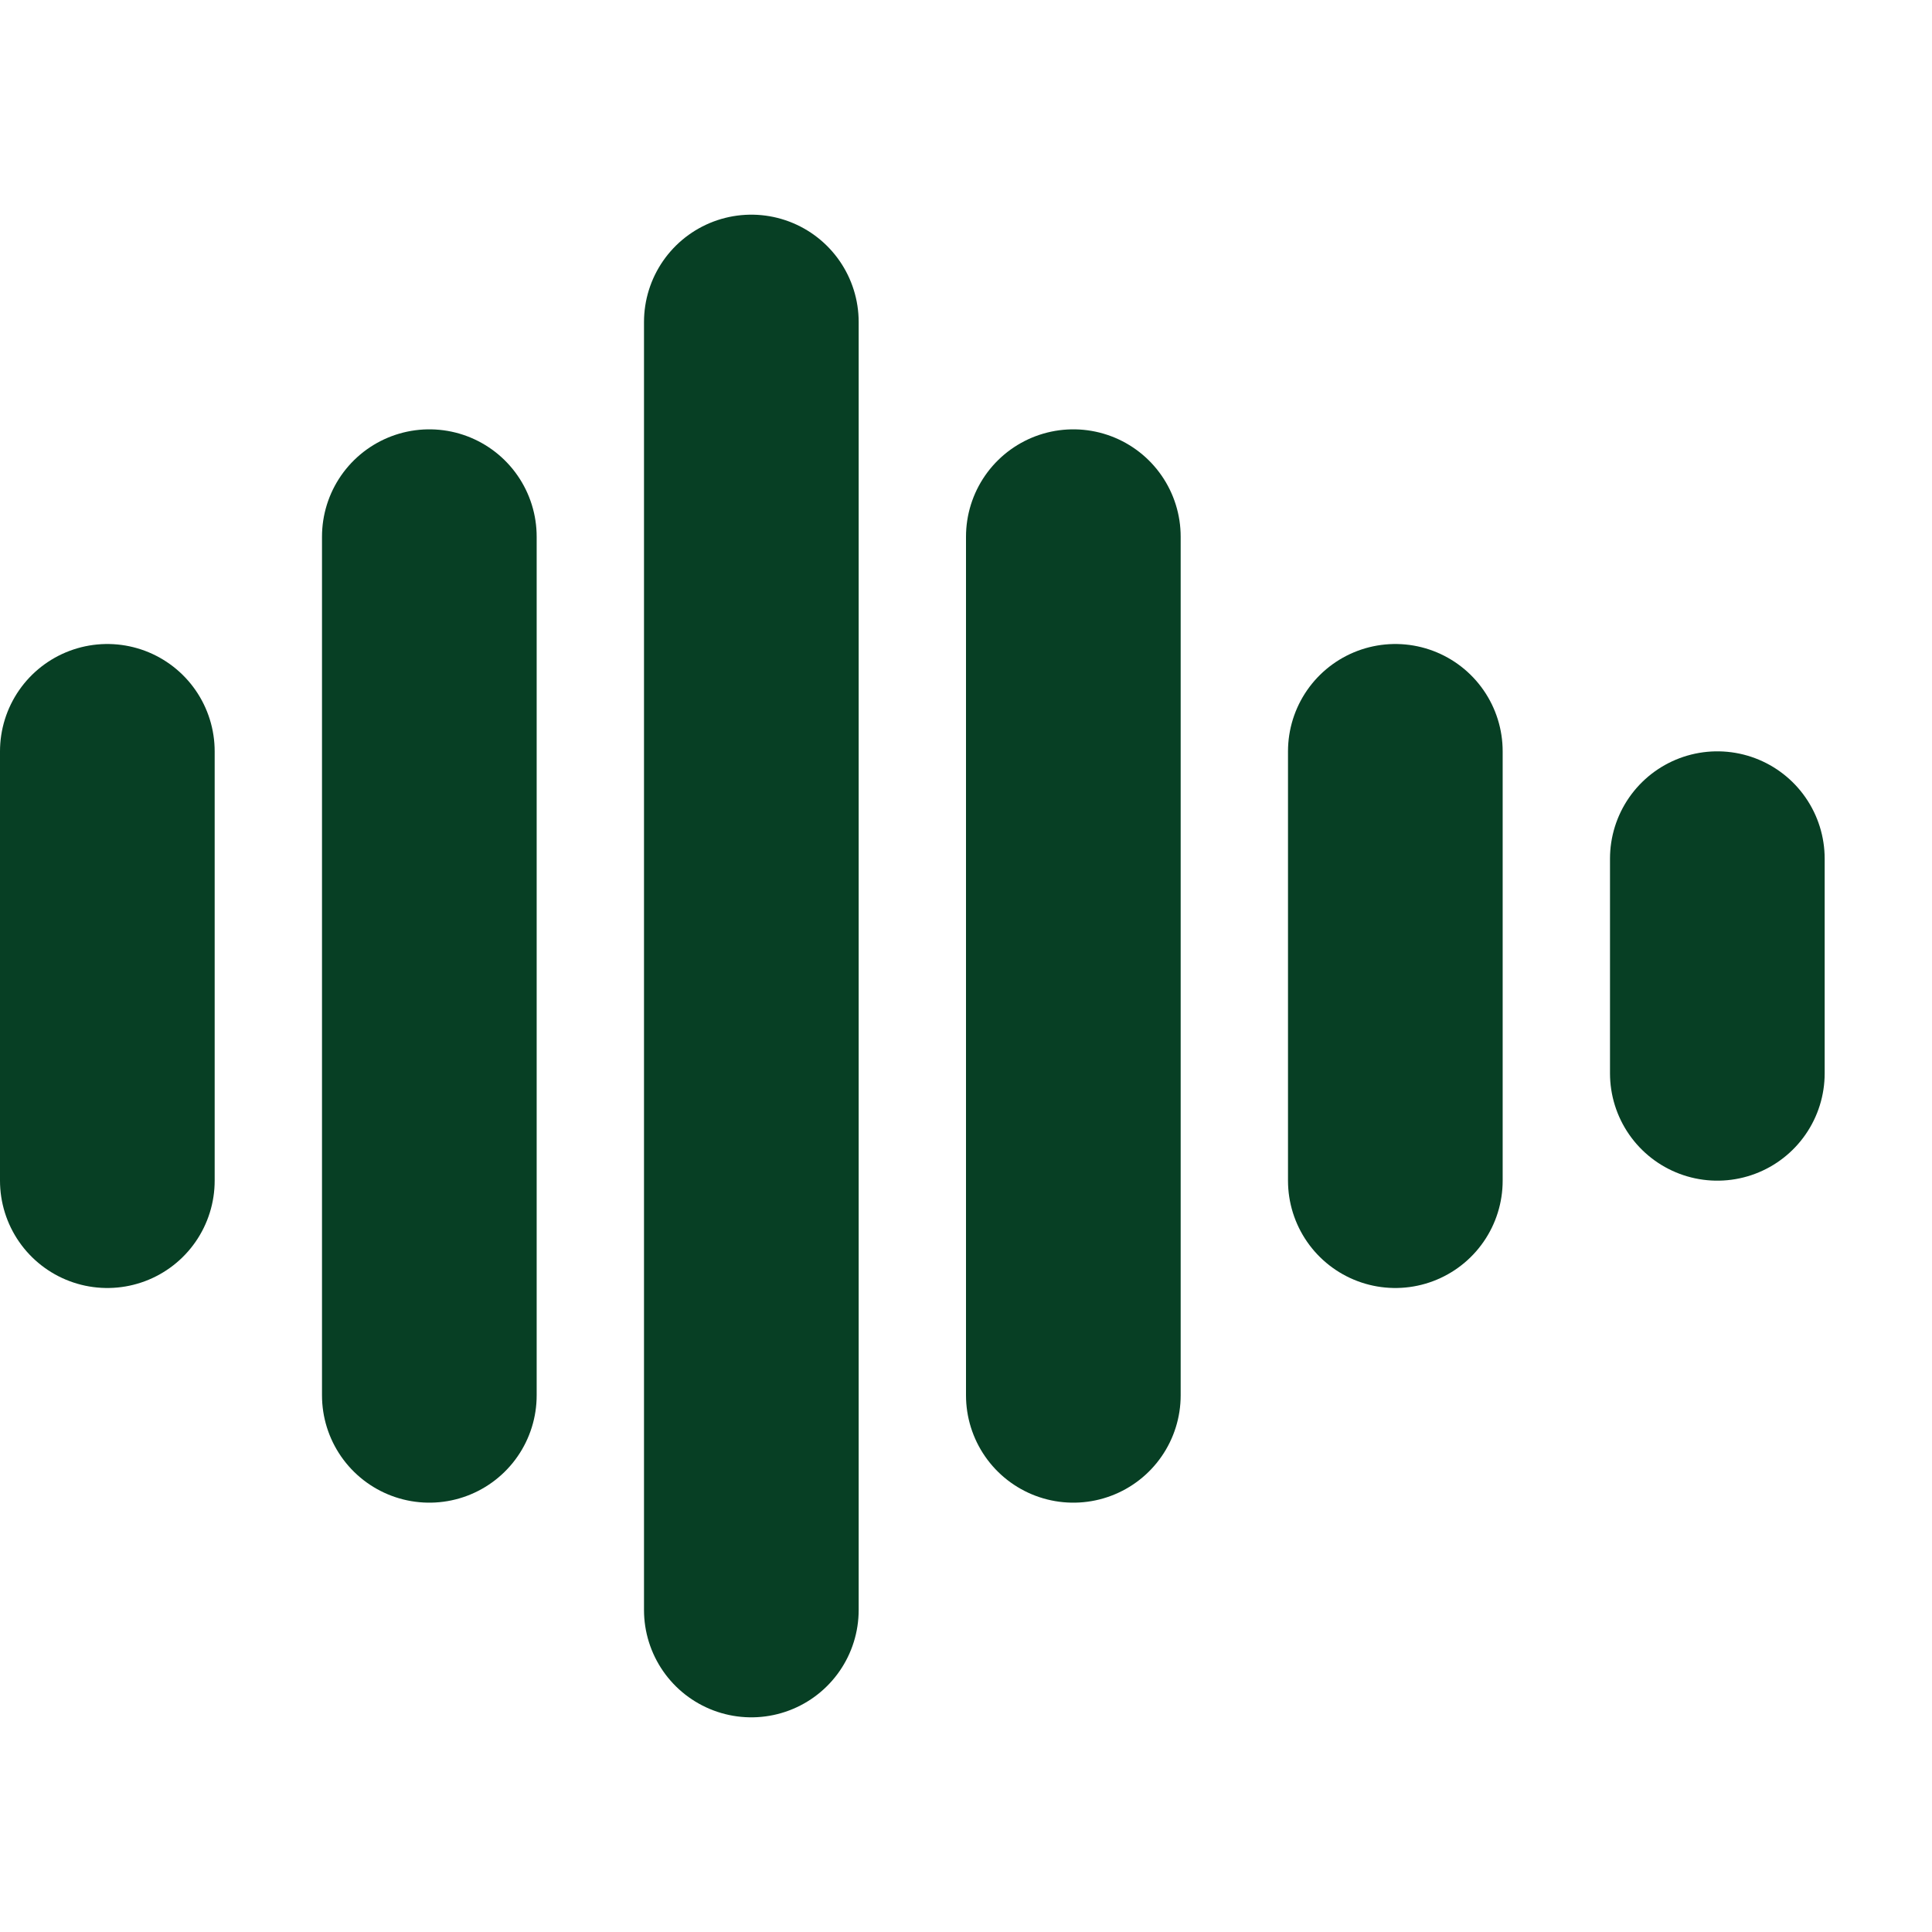 <?xml version="1.0" encoding="UTF-8"?>
<svg width="18px" height="18px" viewBox="0 0 18 18" version="1.1" xmlns="http://www.w3.org/2000/svg" xmlns:xlink="http://www.w3.org/1999/xlink">
    <title>Icon/Audio/Dark</title>
    <g id="Symbols" stroke="none" stroke-width="1" fill="none" fill-rule="evenodd" stroke-linecap="round">
        <g id="Icon/Audio/Dark" stroke="#073F24" stroke-width="2">
            <line x1="13" y1="7" x2="13" y2="11" id="Path-25-Copy-3"></line>
            <line x1="10" y1="5" x2="10" y2="13" id="Path-25-Copy"></line>
            <line x1="7" y1="3" x2="7" y2="15" id="Path-25"></line>
            <line x1="4" y1="5" x2="4" y2="13" id="Path-25-Copy-2"></line>
            <line x1="1" y1="7" x2="1" y2="11" id="Path-25-Copy-4"></line>
            <line x1="16" y1="8" x2="16" y2="10" id="Path-25-Copy-5"></line>
        </g>
    </g>
</svg>